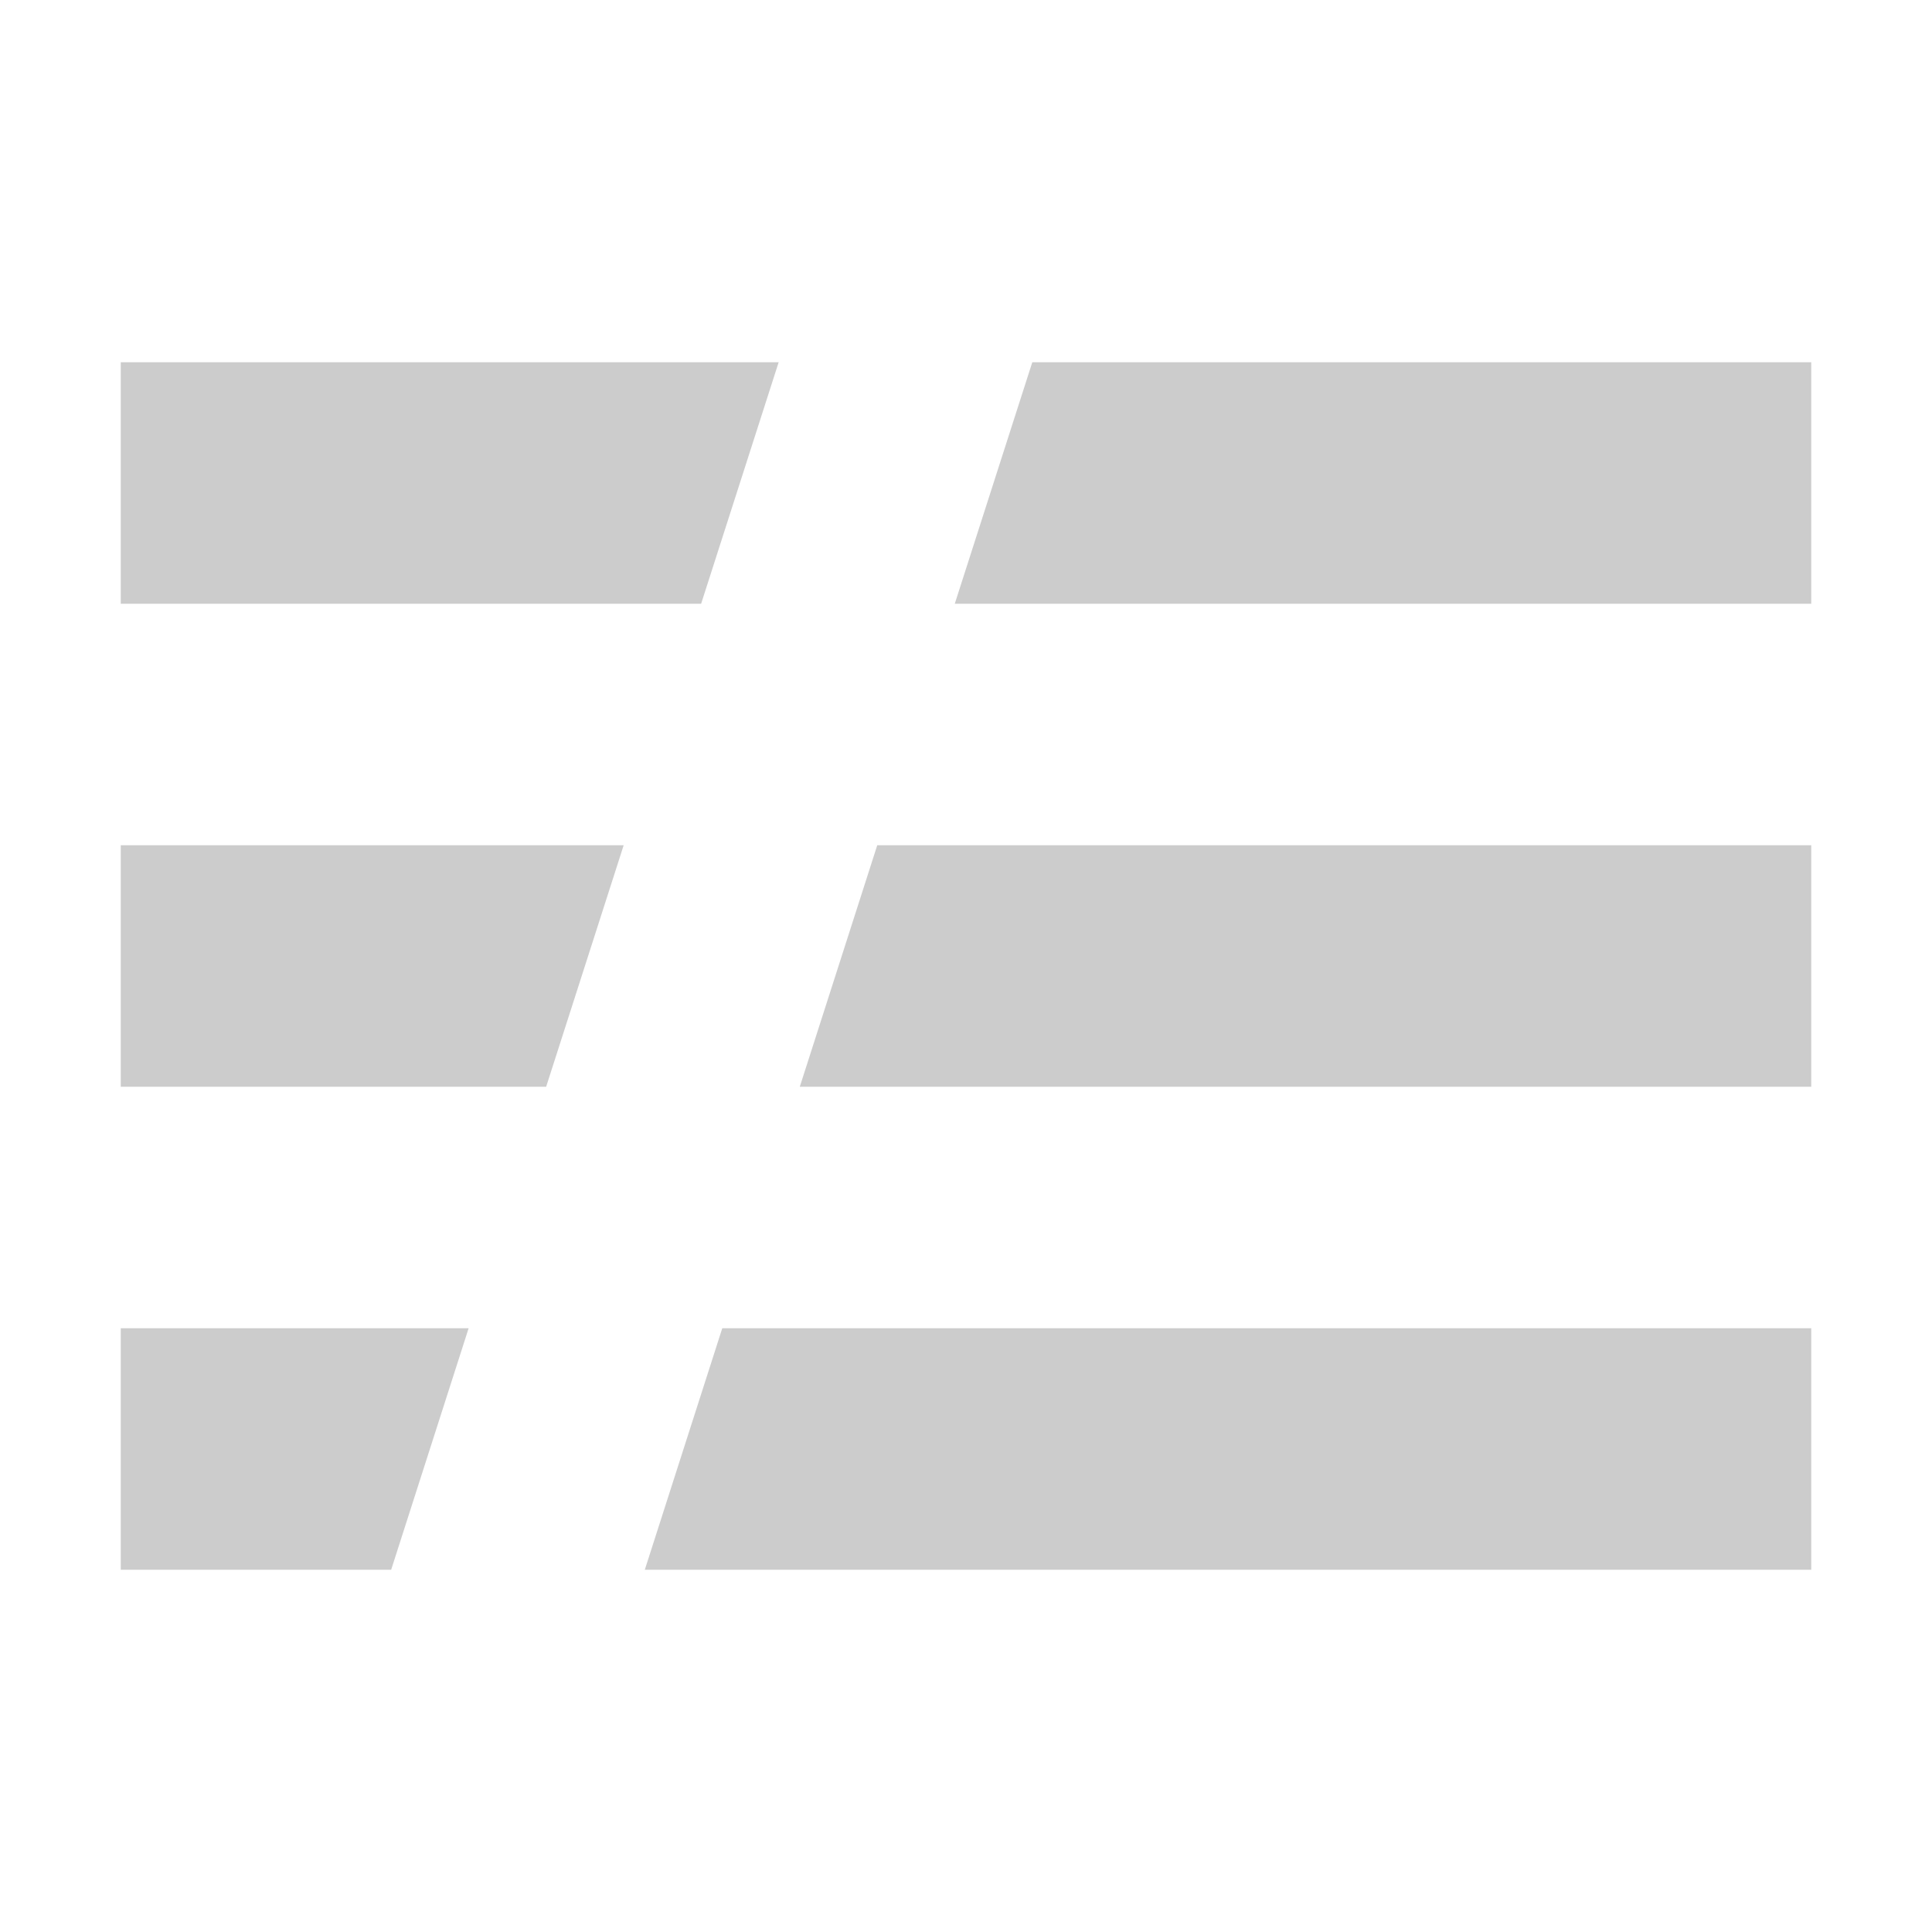 <svg xmlns="http://www.w3.org/2000/svg" viewBox="0 0 32 32" shape-rendering="geometricPrecision"><path fill="#cccccc" d="M12.897 6H2v4h9.613zm4.201 0-1.284 4H30V6zm-2.568 8-1.283 4H30v-4zm-4.2 0H2v4h7.046zm1.633 8-1.283 4H30v-4zm-4.201 0H2v4h4.479z"/></svg>